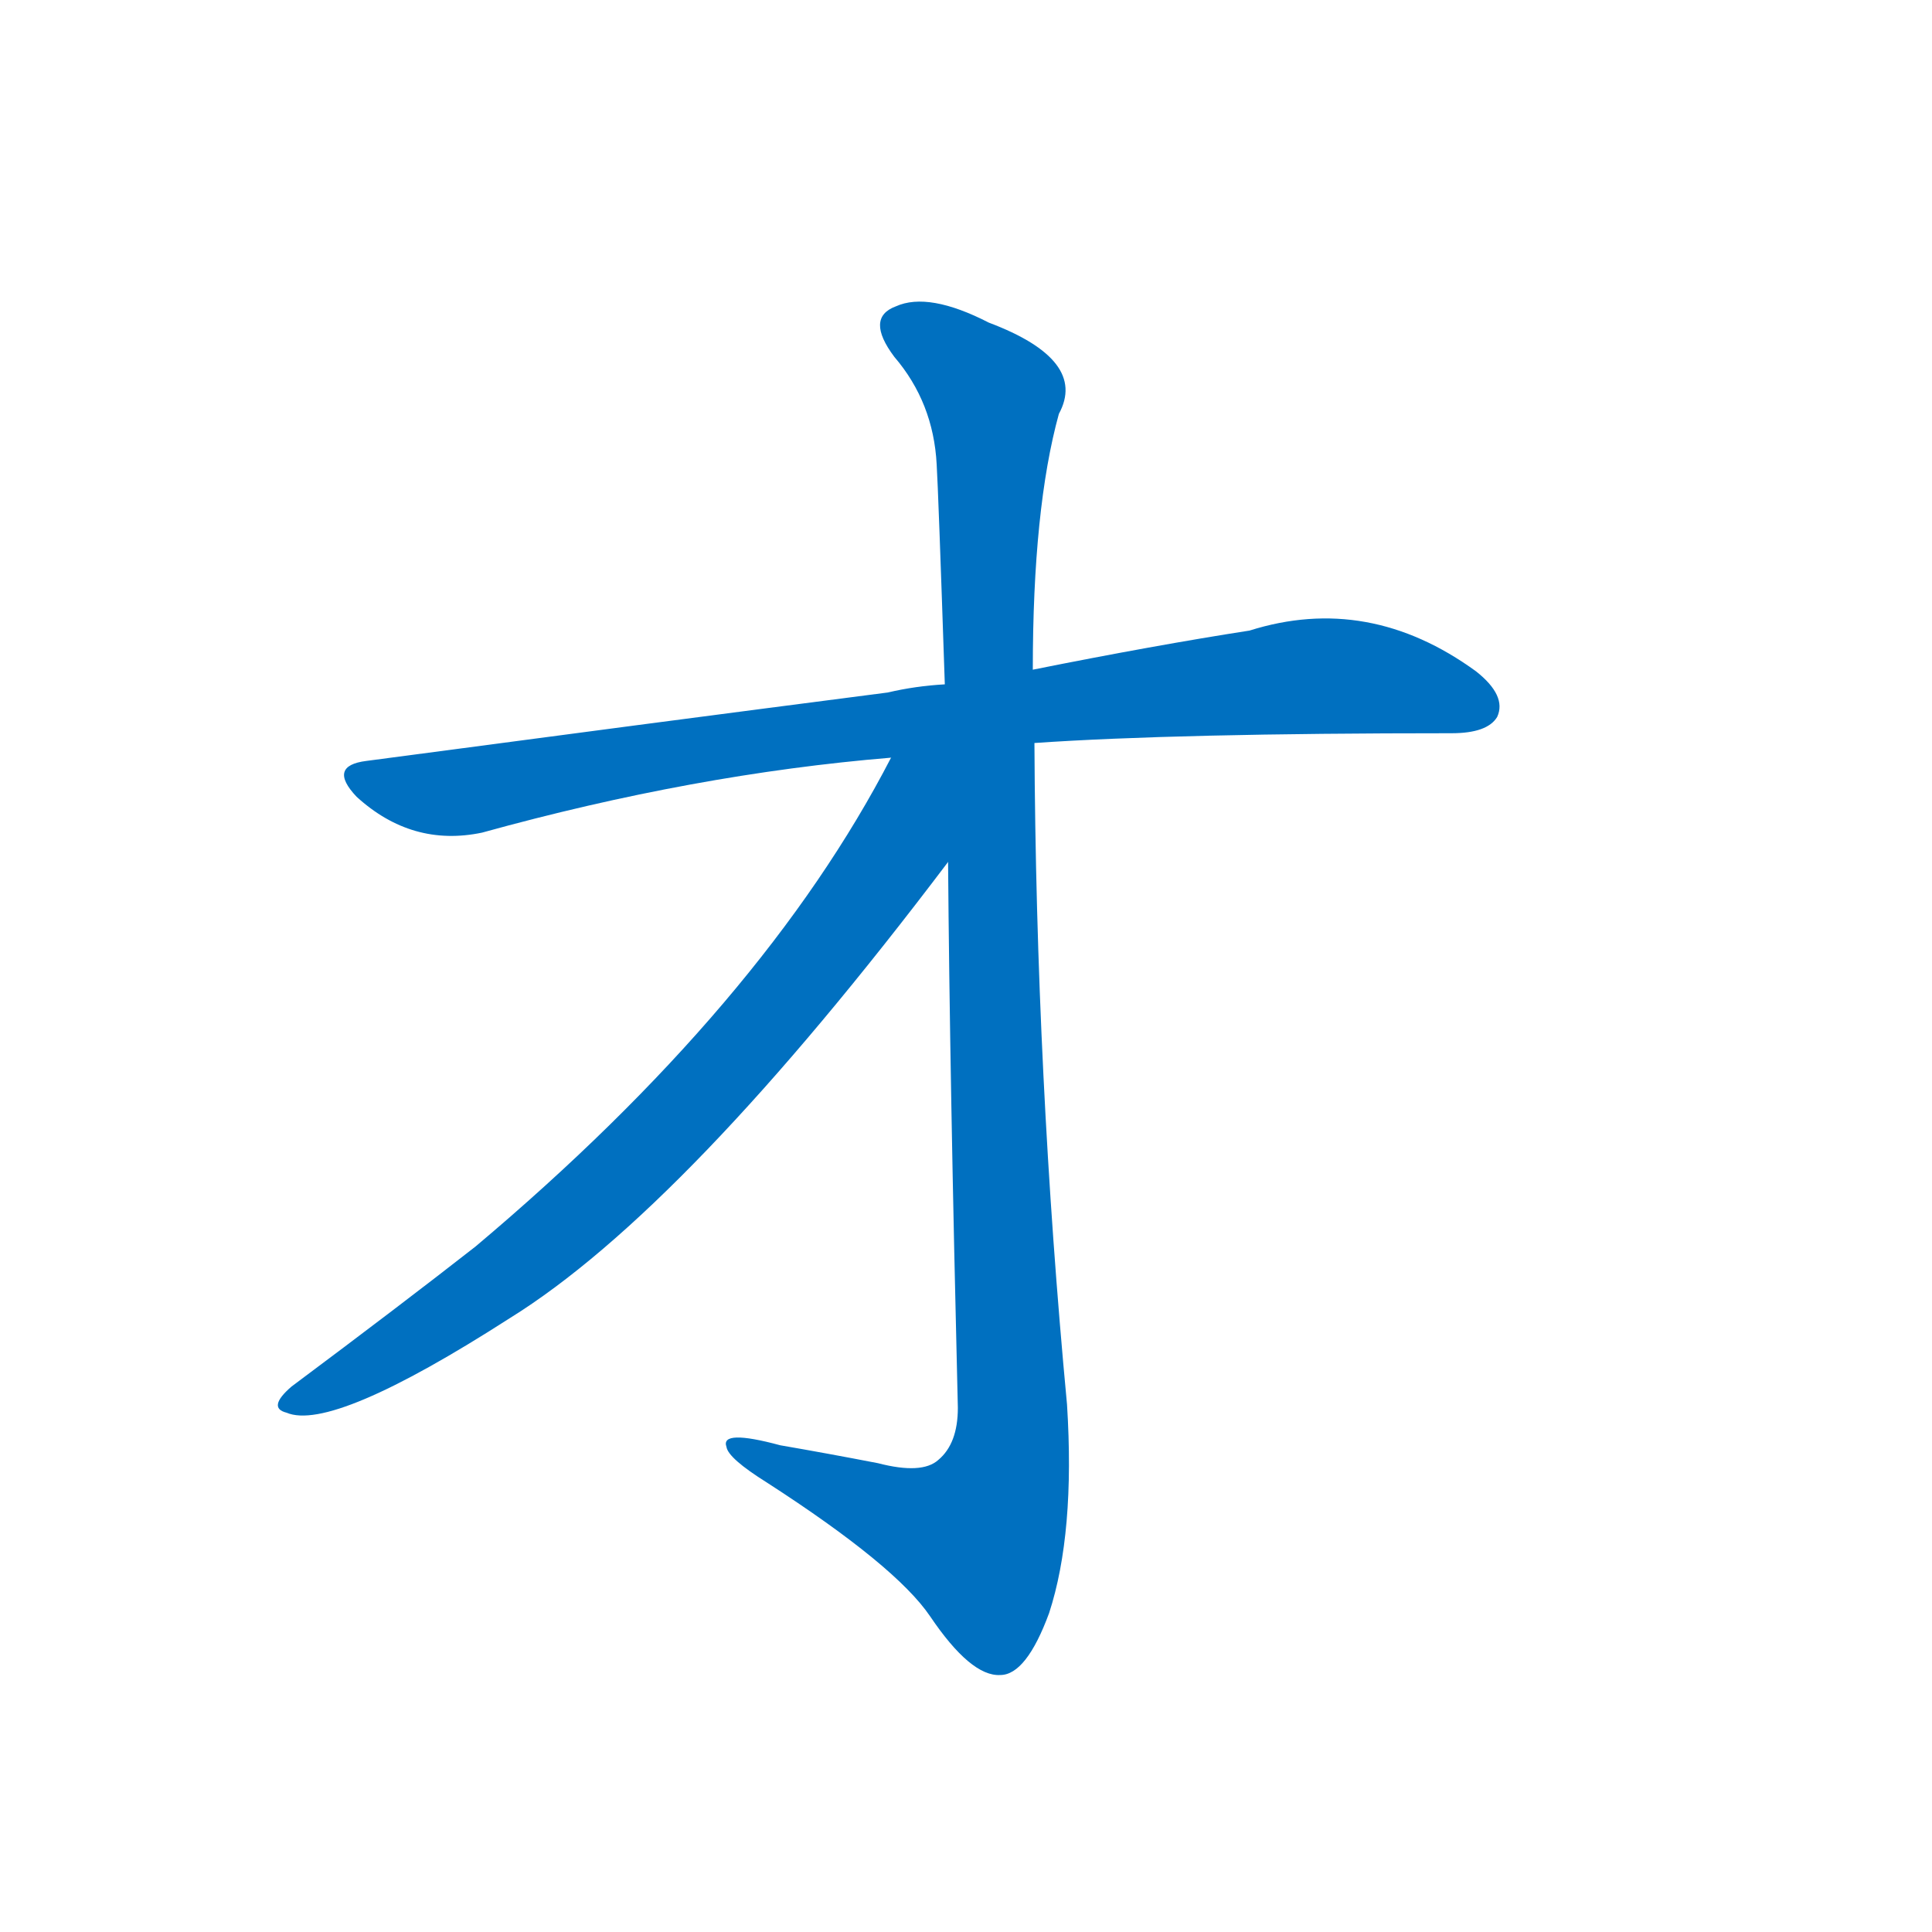 <svg width='83' height='83' >
                                <g transform="translate(3, 70) scale(0.07, -0.07)">
                                    <!-- 先将完整的字以灰色字体绘制完成，层级位于下面 -->
                                                                        <path d="M 592 544 Q 679 550 848 550 Q 870 550 876 560 Q 882 573 863 588 Q 797 636 724 613 Q 666 604 591 589 L 537 580 Q 519 579 502 575 Q 355 556 182 533 Q 158 530 176 511 Q 210 480 253 489 Q 383 525 504 535 L 592 544 Z" style="fill: #0070C0;"></path>
                                                                        <path d="M 539 471 Q 540 341 545 136 Q 545 114 533 104 Q 523 95 496 102 Q 465 108 436 113 Q 399 123 403 112 Q 404 105 428 90 Q 507 39 528 8 Q 553 -29 571 -28 Q 587 -28 601 10 Q 617 59 612 138 Q 593 340 592 544 L 591 589 Q 591 688 607 746 Q 625 779 564 802 Q 527 821 507 812 Q 488 805 506 781 Q 530 753 532 715 Q 533 699 537 580 L 539 471 Z" style="fill: #0070C0;"></path>
                                                                        <path d="M 504 535 Q 426 384 249 235 Q 203 199 136 149 Q 121 136 133 133 Q 161 121 270 191 Q 378 258 539 471 C 596 546 526 577 504 535 Z" style="fill: #0070C0;"></path>
                                    
                                    
                                                                                                                                                                                                                                                                                                                </g>
                            </svg>